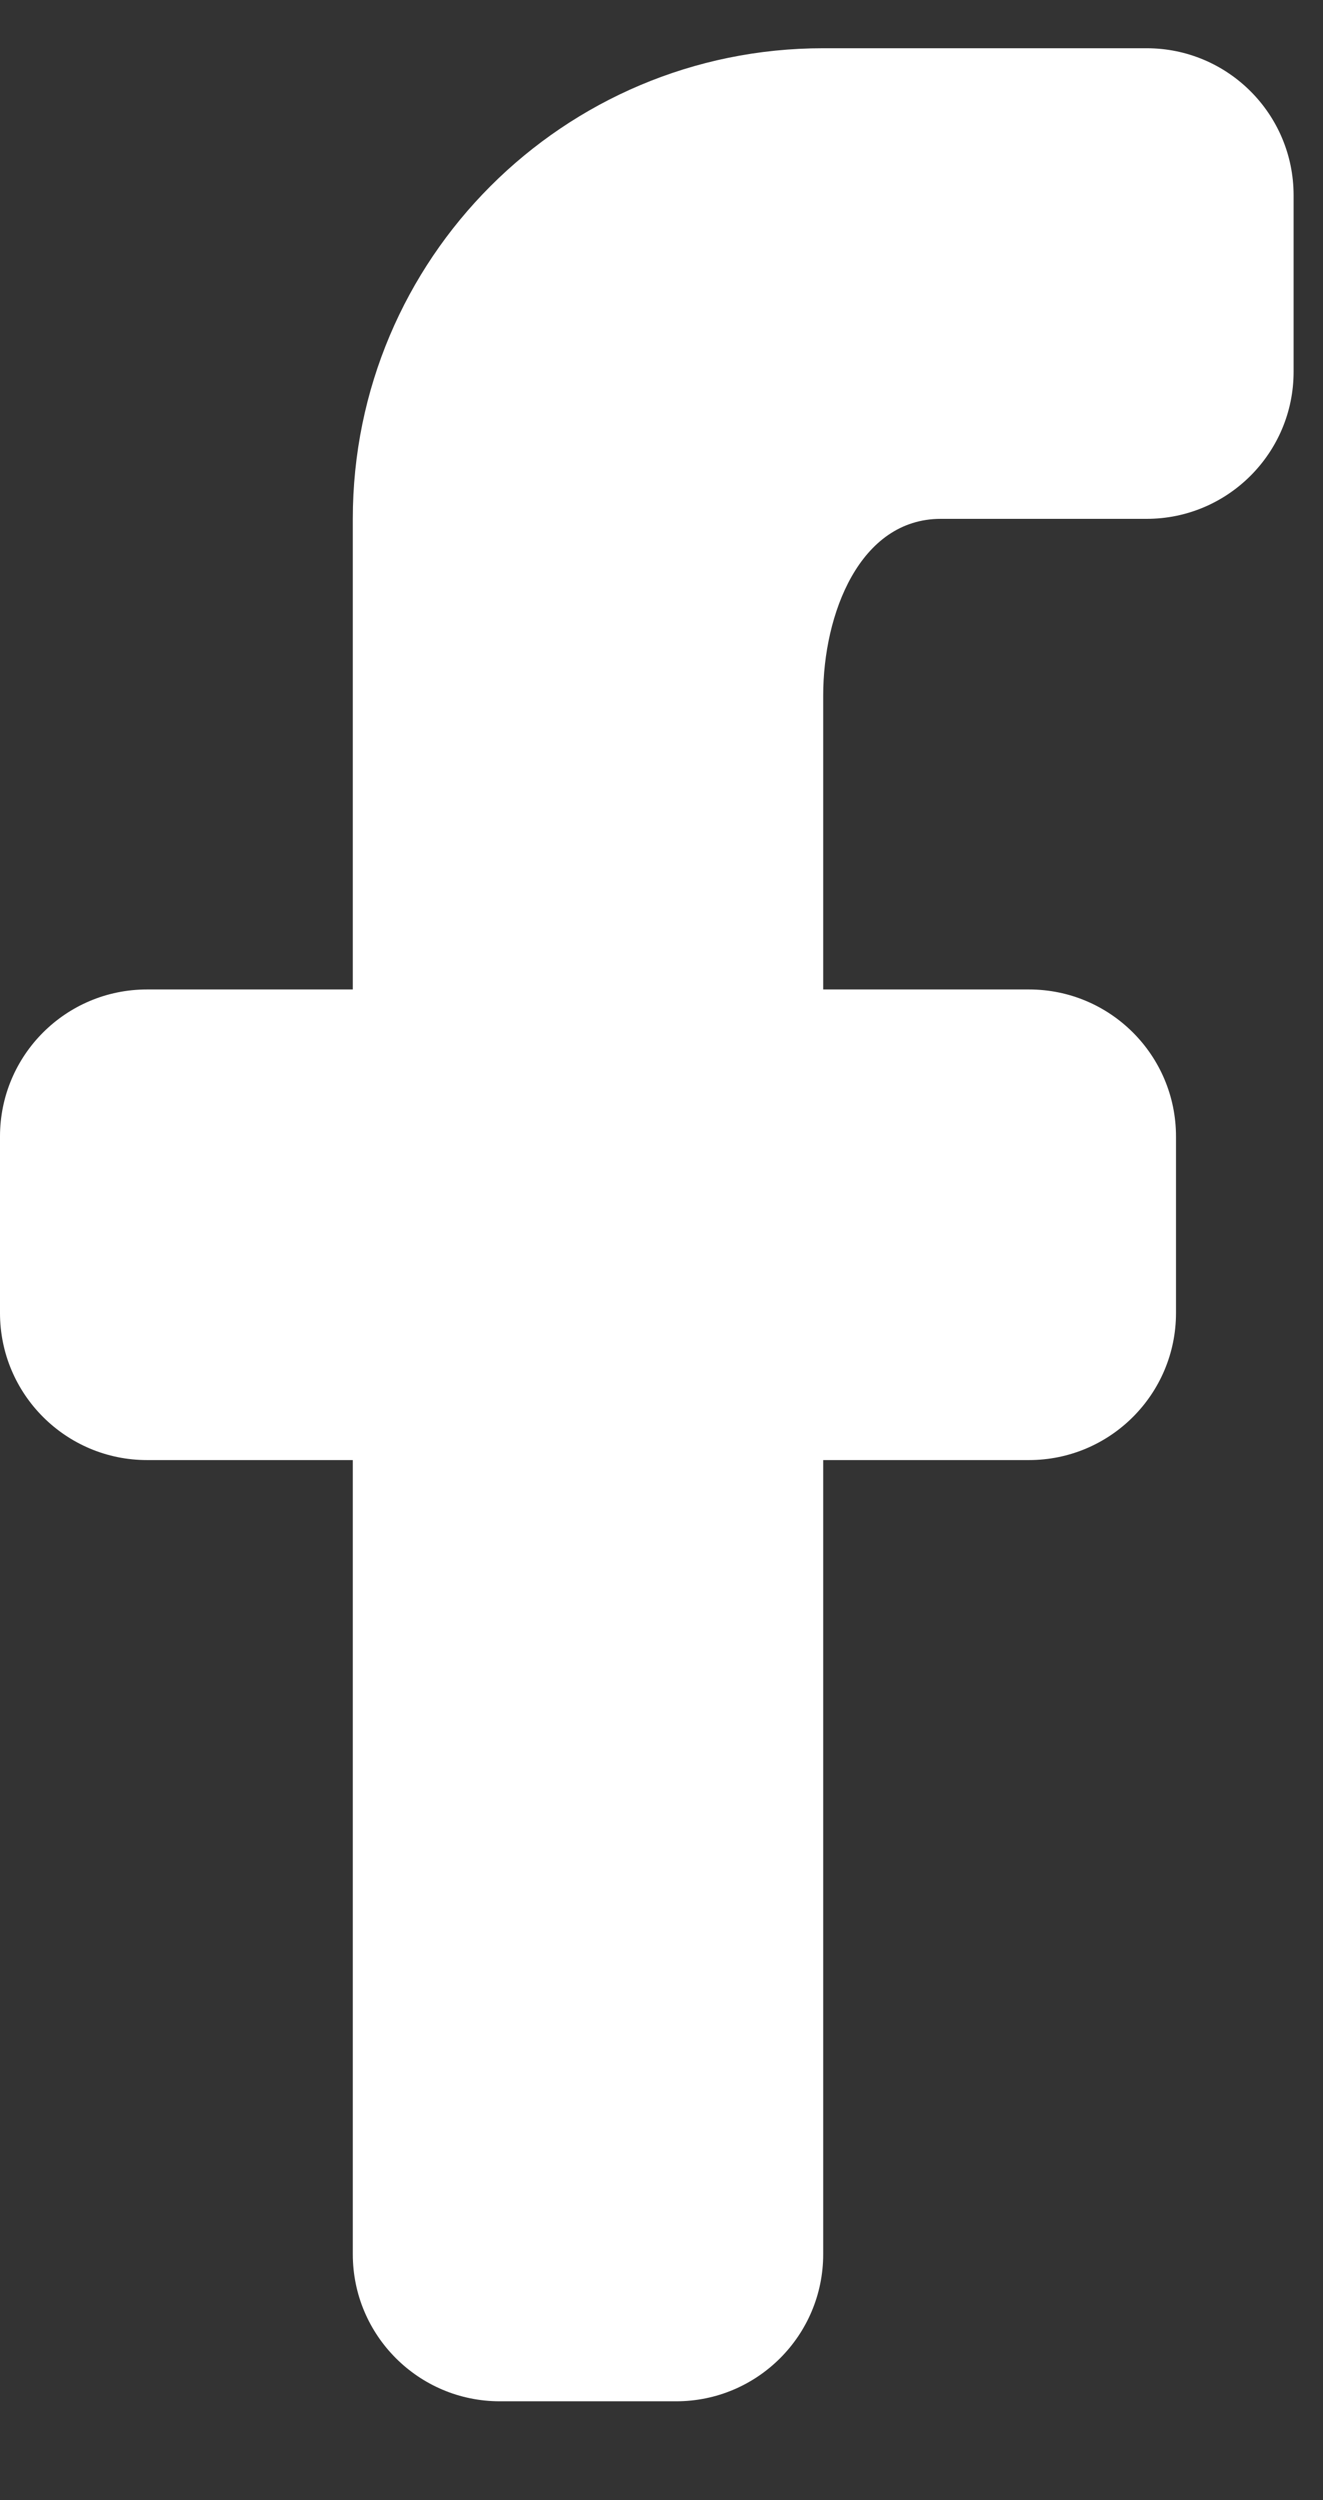 <svg width="9" height="17" viewBox="0 0 9 17" fill="none" xmlns="http://www.w3.org/2000/svg">
<rect x="0" y="0" width="9" height="17" fill="#333333" stroke="none"/>
<path d="M7.8 0.328C8.352 0.328 8.8 0.775 8.8 1.328V2.528C8.8 3.08 8.352 3.528 7.8 3.528H6.4C5.848 3.528 5.6 4.176 5.6 4.728V6.728H7C7.552 6.728 8 7.175 8 7.728V8.928C8 9.48 7.552 9.928 7 9.928H5.6V15.328C5.6 15.88 5.152 16.328 4.6 16.328H3.4C2.848 16.328 2.4 15.88 2.4 15.328V9.928H1C0.448 9.928 0 9.48 0 8.928V7.728C0 7.175 0.448 6.728 1 6.728H2.4V3.528C2.4 1.76 3.833 0.328 5.6 0.328H7.8Z" fill="white"/>
</svg>
